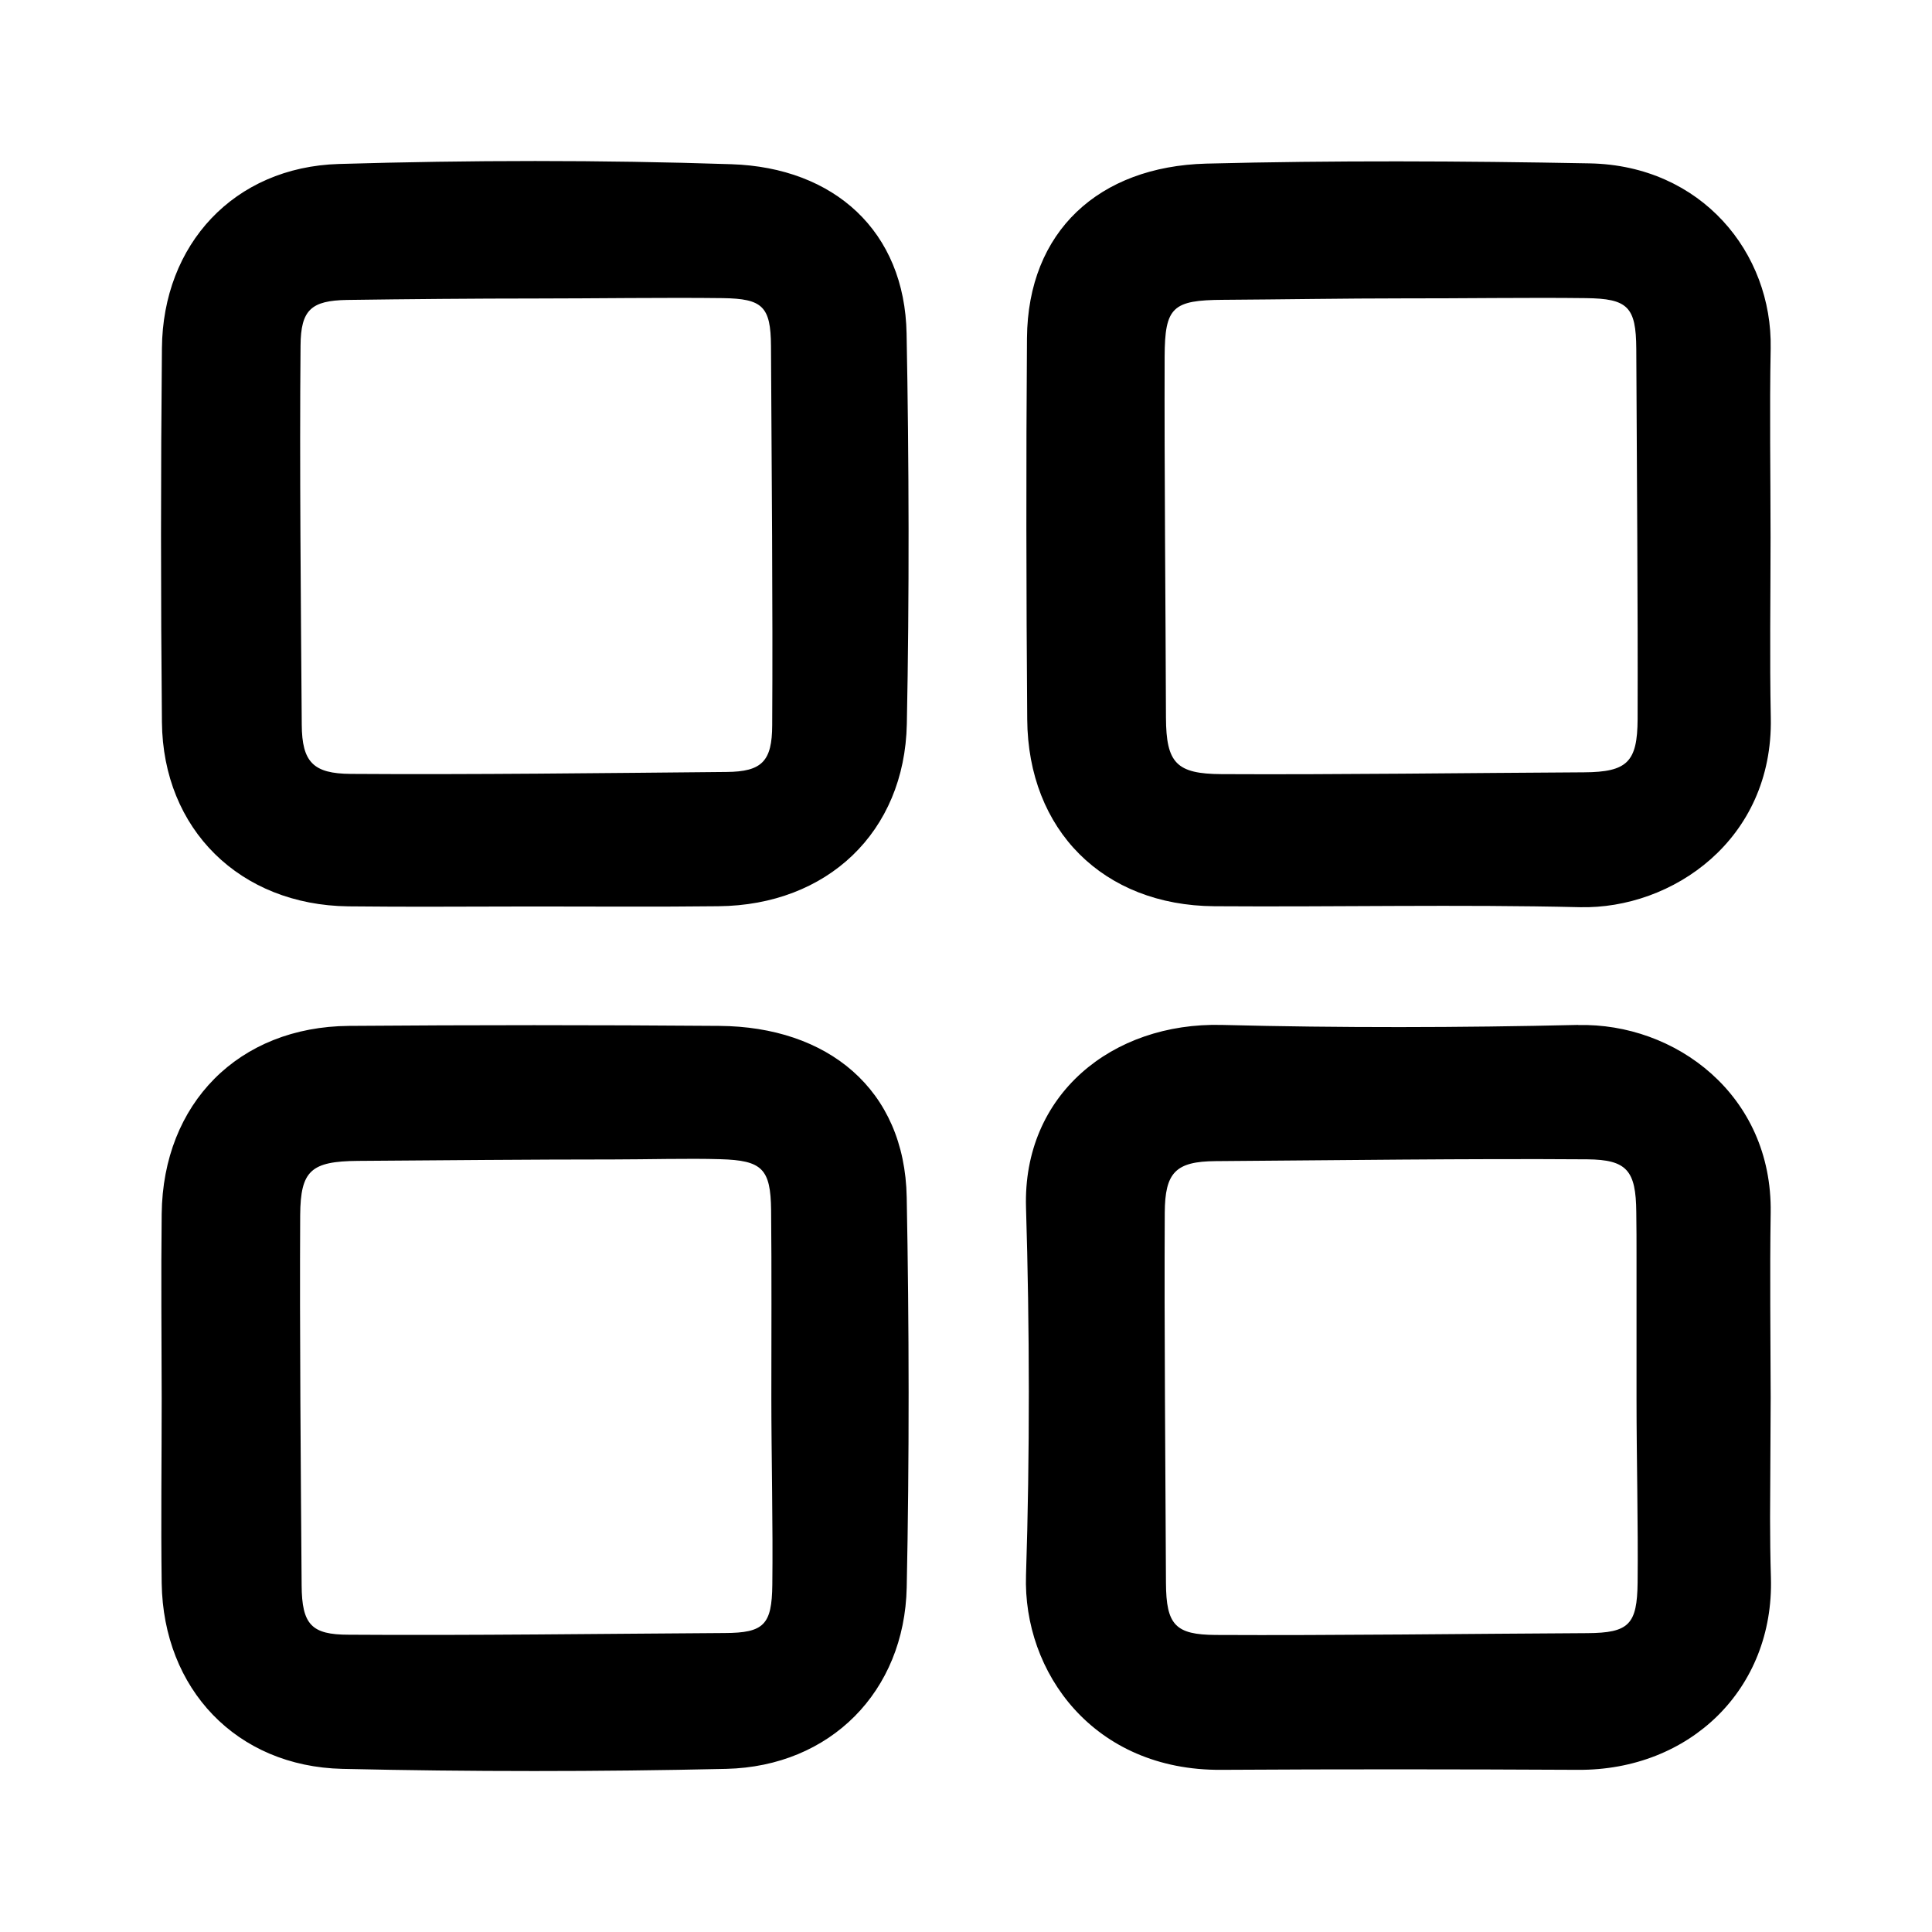 <svg width="16" height="16" viewBox="0 0 16 16">
  <path fill="#000000" d="M5.956 8.496c.896.006 1.537.522 1.553 1.42.02 1.044.022 2.187 0 3.23-.018.863-.633 1.483-1.495 1.503-1.059.024-2.119.024-3.178 0-.879-.02-1.484-.662-1.497-1.538-.007-.51 0-1.019 0-1.529-.001-.51-.006-1.019 0-1.529.01-.916.638-1.55 1.551-1.557 1.022-.008 2.044-.008 3.066 0zm7.114-.007c.799-.019 1.61.574 1.594 1.556-.008.51-.001 1.019 0 1.528l-.005.995c0 .166.002.331.007.497.027.923-.672 1.598-1.598 1.592-.984-.005-1.968-.006-2.953 0-1.06.008-1.645-.808-1.618-1.613.032-.981.03-2.063 0-3.044-.028-.934.713-1.534 1.62-1.512.984.025 1.97.023 2.953 0zm-3.002 1.127c-.333.002-.42.095-.422.427-.005.957.006 2.11.01 3.067.002.347.078.428.412.43.972.005 2.105-.01 3.077-.015.346-.002.413-.072.417-.42.005-.472-.009-1.042-.009-1.514v-1.174c0-.13 0-.257-.002-.379-.003-.344-.077-.434-.406-.437-.972-.007-2.106.008-3.077.015zm-4.986-.014c-.685 0-1.432.007-2.117.012-.39.003-.476.08-.479.448-.005.956.005 2.11.012 3.066.002.327.082.41.39.41.984.007 2.13-.008 3.114-.014.326-.001.39-.07.394-.399.006-.484-.008-1.067-.008-1.551 0-.485.003-1.068-.002-1.552-.004-.343-.074-.412-.42-.422-.261-.008-.622.002-.884.002zm8.084-8.249c.925.018 1.513.74 1.498 1.533-.01.522-.001 1.044-.001 1.566 0 .497-.008.995.002 1.492.02 1.013-.818 1.586-1.58 1.569-1.01-.024-2.019-.001-3.028-.008-.92-.006-1.544-.629-1.55-1.549-.008-1.019-.01-2.137-.002-3.156.007-.886.597-1.421 1.484-1.445 1.058-.027 2.118-.022 3.177-.002zm-7.108.007c.85.028 1.435.554 1.45 1.404.02 1.044.023 2.187.002 3.231-.018.897-.66 1.502-1.561 1.51-.51.006-1.022.002-1.533.002-.51 0-1.022.005-1.532-.001-.896-.011-1.535-.637-1.543-1.526-.01-1.032-.01-2.064 0-3.096.007-.86.597-1.5 1.465-1.526 1.083-.032 2.169-.034 3.252.002zm5.556 1.111c-.473 0-1.009.009-1.482.012-.422.002-.485.06-.487.468-.003.932.008 2.06.011 2.993.002.375.086.465.46.467.946.005 2.055-.01 3.002-.015.36-.002.442-.087.444-.44.003-.957-.007-2.11-.011-3.067-.002-.348-.07-.416-.417-.42-.473-.006-1.046.003-1.52.002zm-7.183.001c-.498 0-1.058.005-1.556.012-.297.005-.384.081-.386.378-.009.98.003 2.16.01 3.14.002.31.096.405.405.407.984.007 2.13-.007 3.113-.016.295-.002.377-.091.378-.387.006-.98-.005-2.16-.01-3.14-.002-.328-.07-.392-.397-.397-.485-.006-1.07.003-1.557.003z"/>
</svg>
